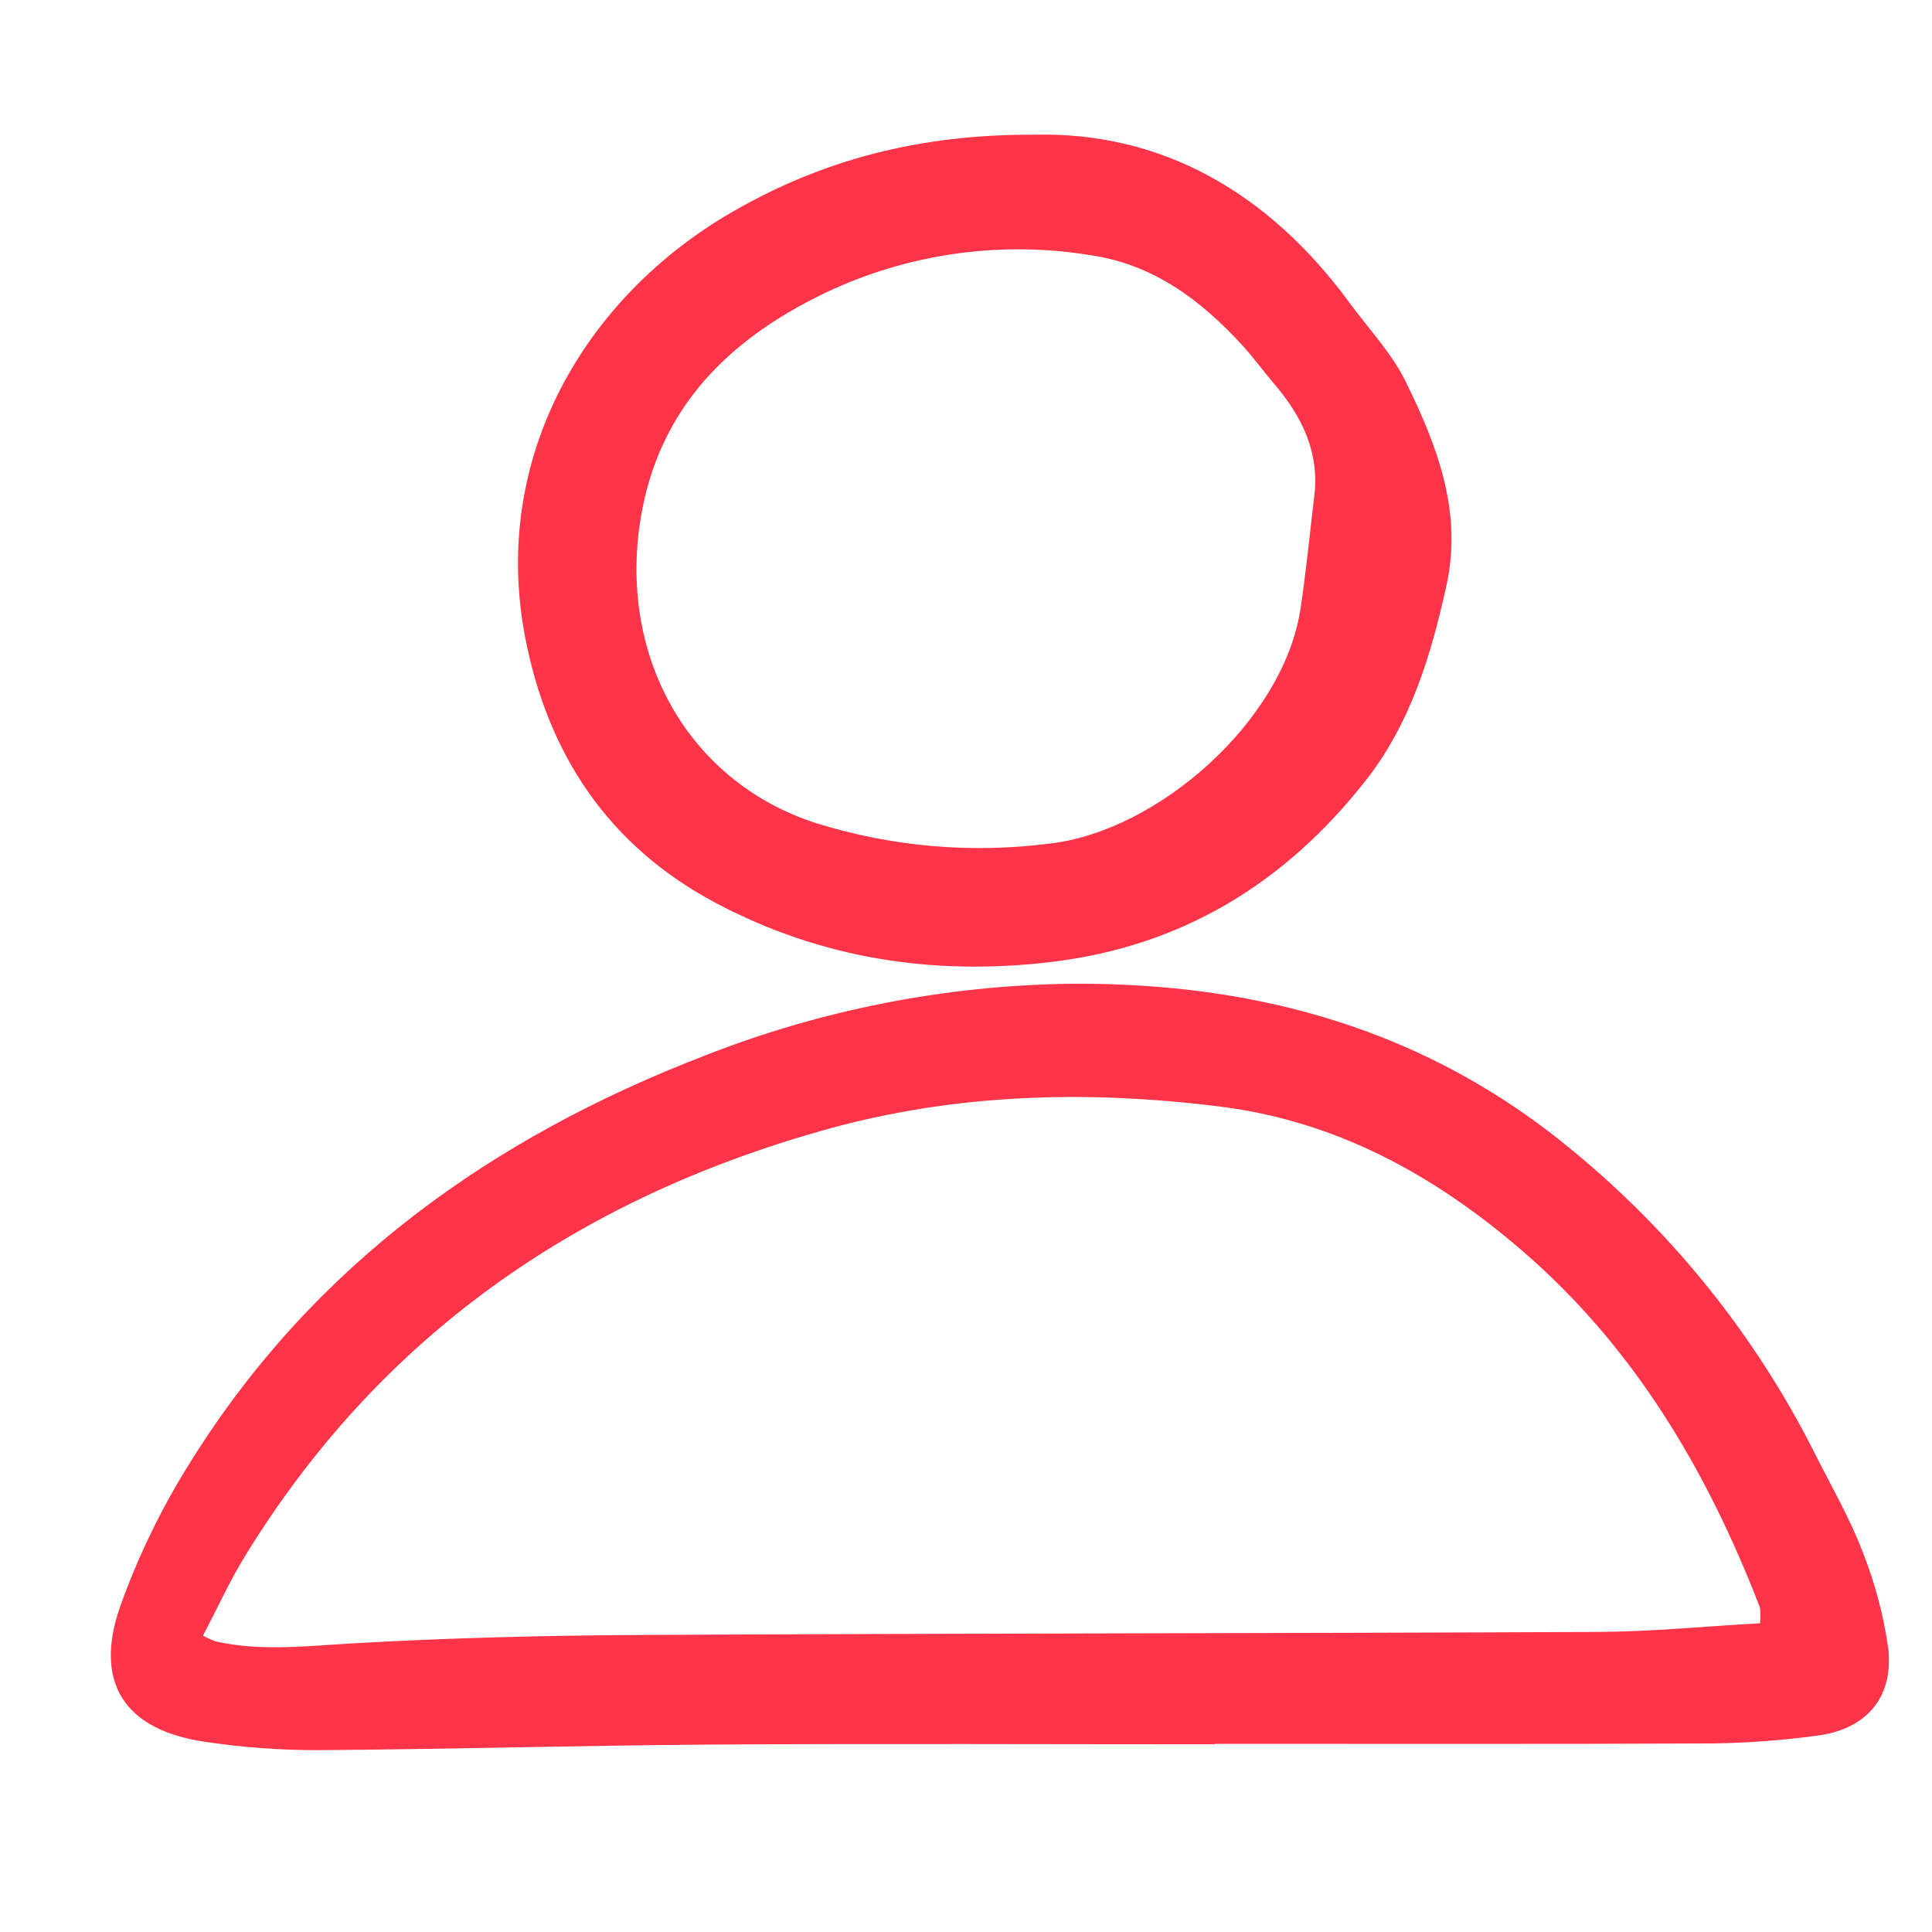 <svg width="25" height="25" viewBox="0 0 25 25" fill="none" xmlns="http://www.w3.org/2000/svg">
<path d="M15.722 22.571C13.575 22.571 11.428 22.561 9.281 22.574C7.556 22.585 5.83 22.635 4.105 22.647C3.619 22.647 3.134 22.611 2.654 22.539C1.62 22.39 1.209 21.779 1.553 20.794C1.788 20.133 2.096 19.501 2.471 18.907C4.057 16.367 6.365 14.718 9.131 13.655C10.633 13.066 12.229 12.753 13.843 12.73C16.255 12.709 18.476 13.32 20.373 14.908C21.667 15.976 22.725 17.302 23.48 18.8C23.69 19.218 23.927 19.627 24.095 20.062C24.256 20.464 24.369 20.883 24.431 21.311C24.514 21.953 24.156 22.378 23.514 22.459C23.066 22.52 22.614 22.554 22.162 22.56C20.015 22.57 17.869 22.565 15.722 22.565V22.571ZM22.775 21.005C22.783 20.937 22.782 20.868 22.773 20.8C22.089 19.028 21.144 17.427 19.684 16.173C18.558 15.205 17.295 14.509 15.794 14.32C14.065 14.103 12.352 14.148 10.662 14.623C7.464 15.522 4.913 17.291 3.166 20.143C2.967 20.468 2.809 20.817 2.627 21.165C2.682 21.196 2.74 21.221 2.8 21.242C3.398 21.373 3.995 21.296 4.598 21.263C5.852 21.192 7.109 21.162 8.365 21.156C12.474 21.135 16.582 21.136 20.691 21.117C21.375 21.113 22.058 21.045 22.775 21.005H22.775Z" fill="#FF3448"/>
<path d="M13.38 1.743C15.034 1.702 16.416 2.49 17.465 3.921C17.713 4.259 18.011 4.572 18.192 4.942C18.596 5.77 18.93 6.62 18.715 7.585C18.514 8.492 18.251 9.365 17.666 10.108C16.625 11.429 15.298 12.245 13.602 12.448C12.076 12.63 10.625 12.405 9.269 11.688C7.874 10.95 7.08 9.756 6.791 8.222C6.357 5.912 7.569 3.841 9.48 2.74C10.636 2.073 11.885 1.737 13.38 1.743ZM17.005 6.435C17.08 5.853 16.847 5.388 16.485 4.964C16.344 4.799 16.216 4.621 16.069 4.461C15.537 3.883 14.93 3.425 14.123 3.304C12.992 3.117 11.83 3.269 10.785 3.74C9.479 4.339 8.505 5.253 8.28 6.772C8.019 8.544 8.935 10.13 10.565 10.653C11.542 10.957 12.573 11.047 13.588 10.915C14.976 10.757 16.609 9.334 16.829 7.874C16.901 7.396 16.947 6.915 17.005 6.435V6.435Z" fill="#FF3448"/>
</svg>
